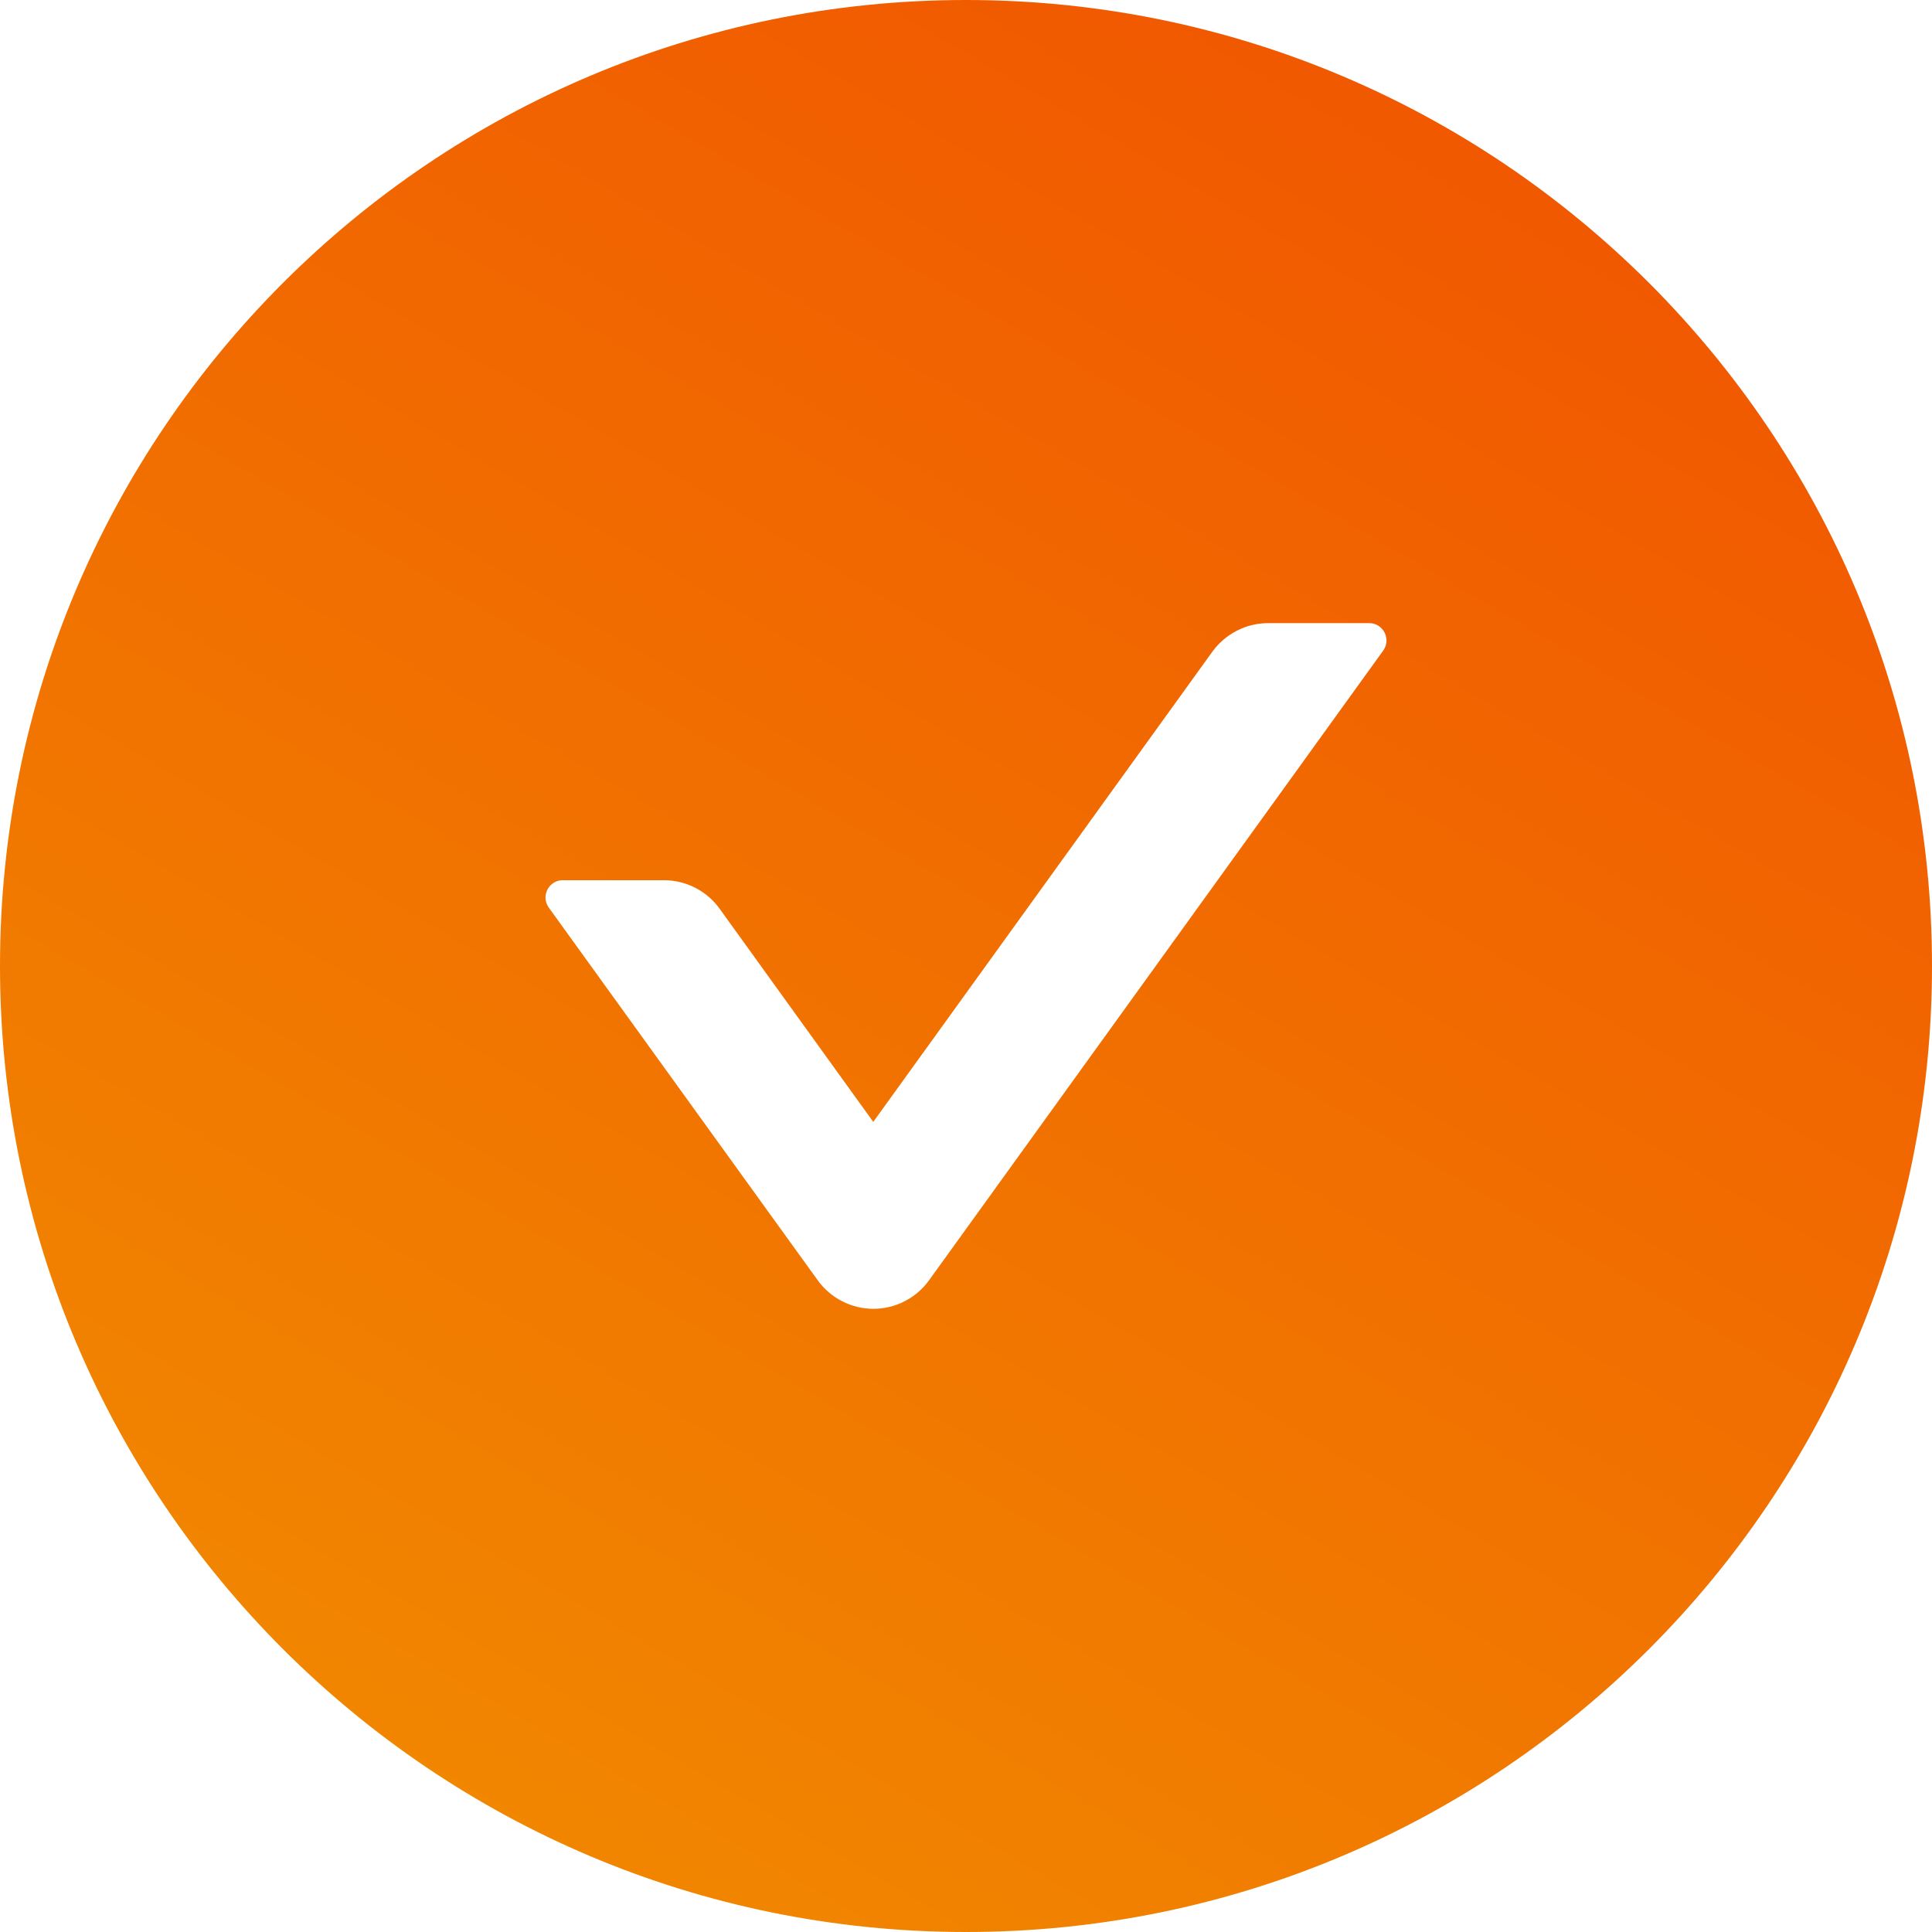 <svg width="32" height="32" viewBox="0 0 32 32" fill="white" xmlns="http://www.w3.org/2000/svg">
<path d="M16 0C7.164 0 0 7.164 0 16C0 24.836 7.164 32 16 32C24.836 32 32 24.836 32 16C32 7.164 24.836 0 16 0ZM22.911 10.775L15.389 21.204C15.284 21.35 15.146 21.47 14.985 21.552C14.825 21.635 14.647 21.678 14.466 21.678C14.286 21.678 14.108 21.635 13.947 21.552C13.787 21.47 13.648 21.35 13.543 21.204L9.089 15.032C8.954 14.843 9.089 14.579 9.321 14.579H10.996C11.361 14.579 11.707 14.754 11.921 15.054L14.464 18.582L20.079 10.796C20.293 10.5 20.636 10.321 21.004 10.321H22.679C22.911 10.321 23.046 10.586 22.911 10.775Z" fill="url(#paint0_linear)"/>
<defs>
<linearGradient id="paint0_linear" x1="32" y1="0" x2="9.911" y2="37.793" gradientUnits="userSpaceOnUse">
<stop stop-color="#F15000"/>
<stop offset="1" stop-color="#F18E00"/>
</linearGradient>
</defs>
</svg>
